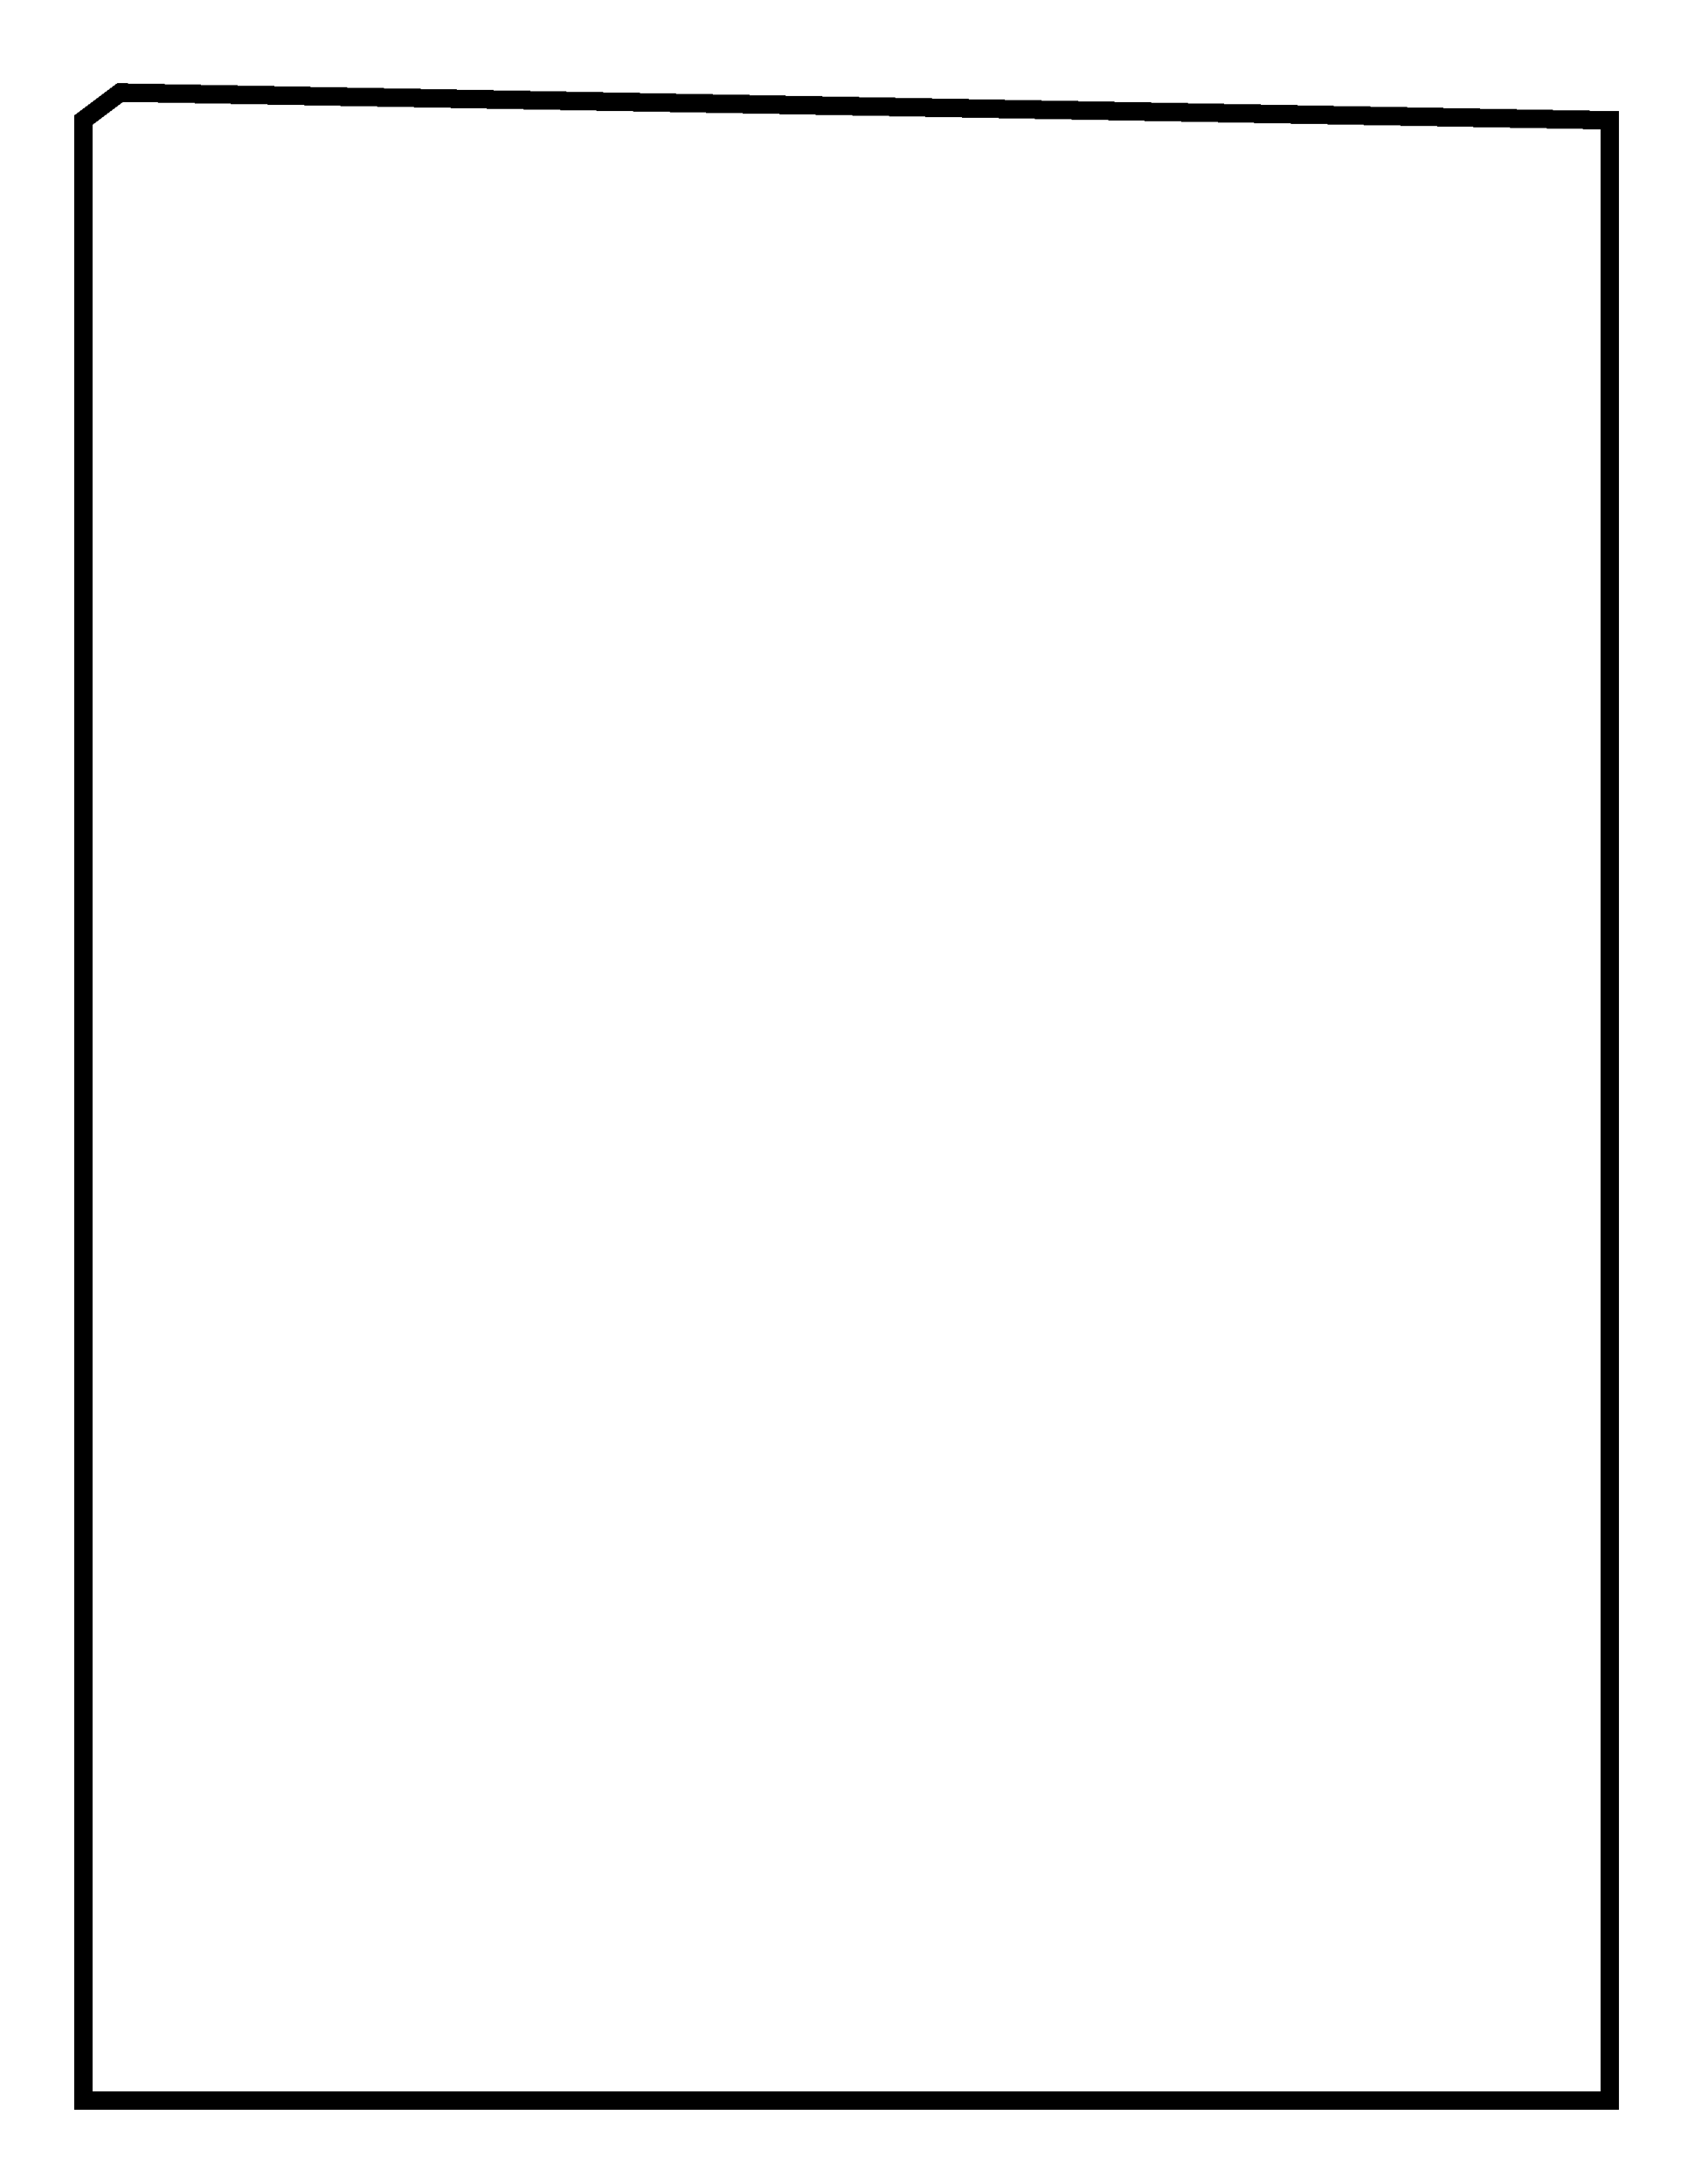 <svg width="92" height="118" viewBox="0 0 92 118" fill="none" xmlns="http://www.w3.org/2000/svg">
<g filter="url(#filter0_d_3_4)">
<path d="M87 109.5H4.5V2.5L6.5 1L87 2.5V3.5V4.5V109.5Z" stroke="black" shape-rendering="crispEdges"/>
</g>
<defs>
<filter id="filter0_d_3_4" x="0" y="0.497" width="91.5" height="117.503" filterUnits="userSpaceOnUse" color-interpolation-filters="sRGB">
<feFlood flood-opacity="0" result="BackgroundImageFix"/>
<feColorMatrix in="SourceAlpha" type="matrix" values="0 0 0 0 0 0 0 0 0 0 0 0 0 0 0 0 0 0 127 0" result="hardAlpha"/>
<feOffset dy="4"/>
<feGaussianBlur stdDeviation="2"/>
<feComposite in2="hardAlpha" operator="out"/>
<feColorMatrix type="matrix" values="0 0 0 0 0 0 0 0 0 0 0 0 0 0 0 0 0 0 0.25 0"/>
<feBlend mode="normal" in2="BackgroundImageFix" result="effect1_dropShadow_3_4"/>
<feBlend mode="normal" in="SourceGraphic" in2="effect1_dropShadow_3_4" result="shape"/>
</filter>
</defs>
</svg>
